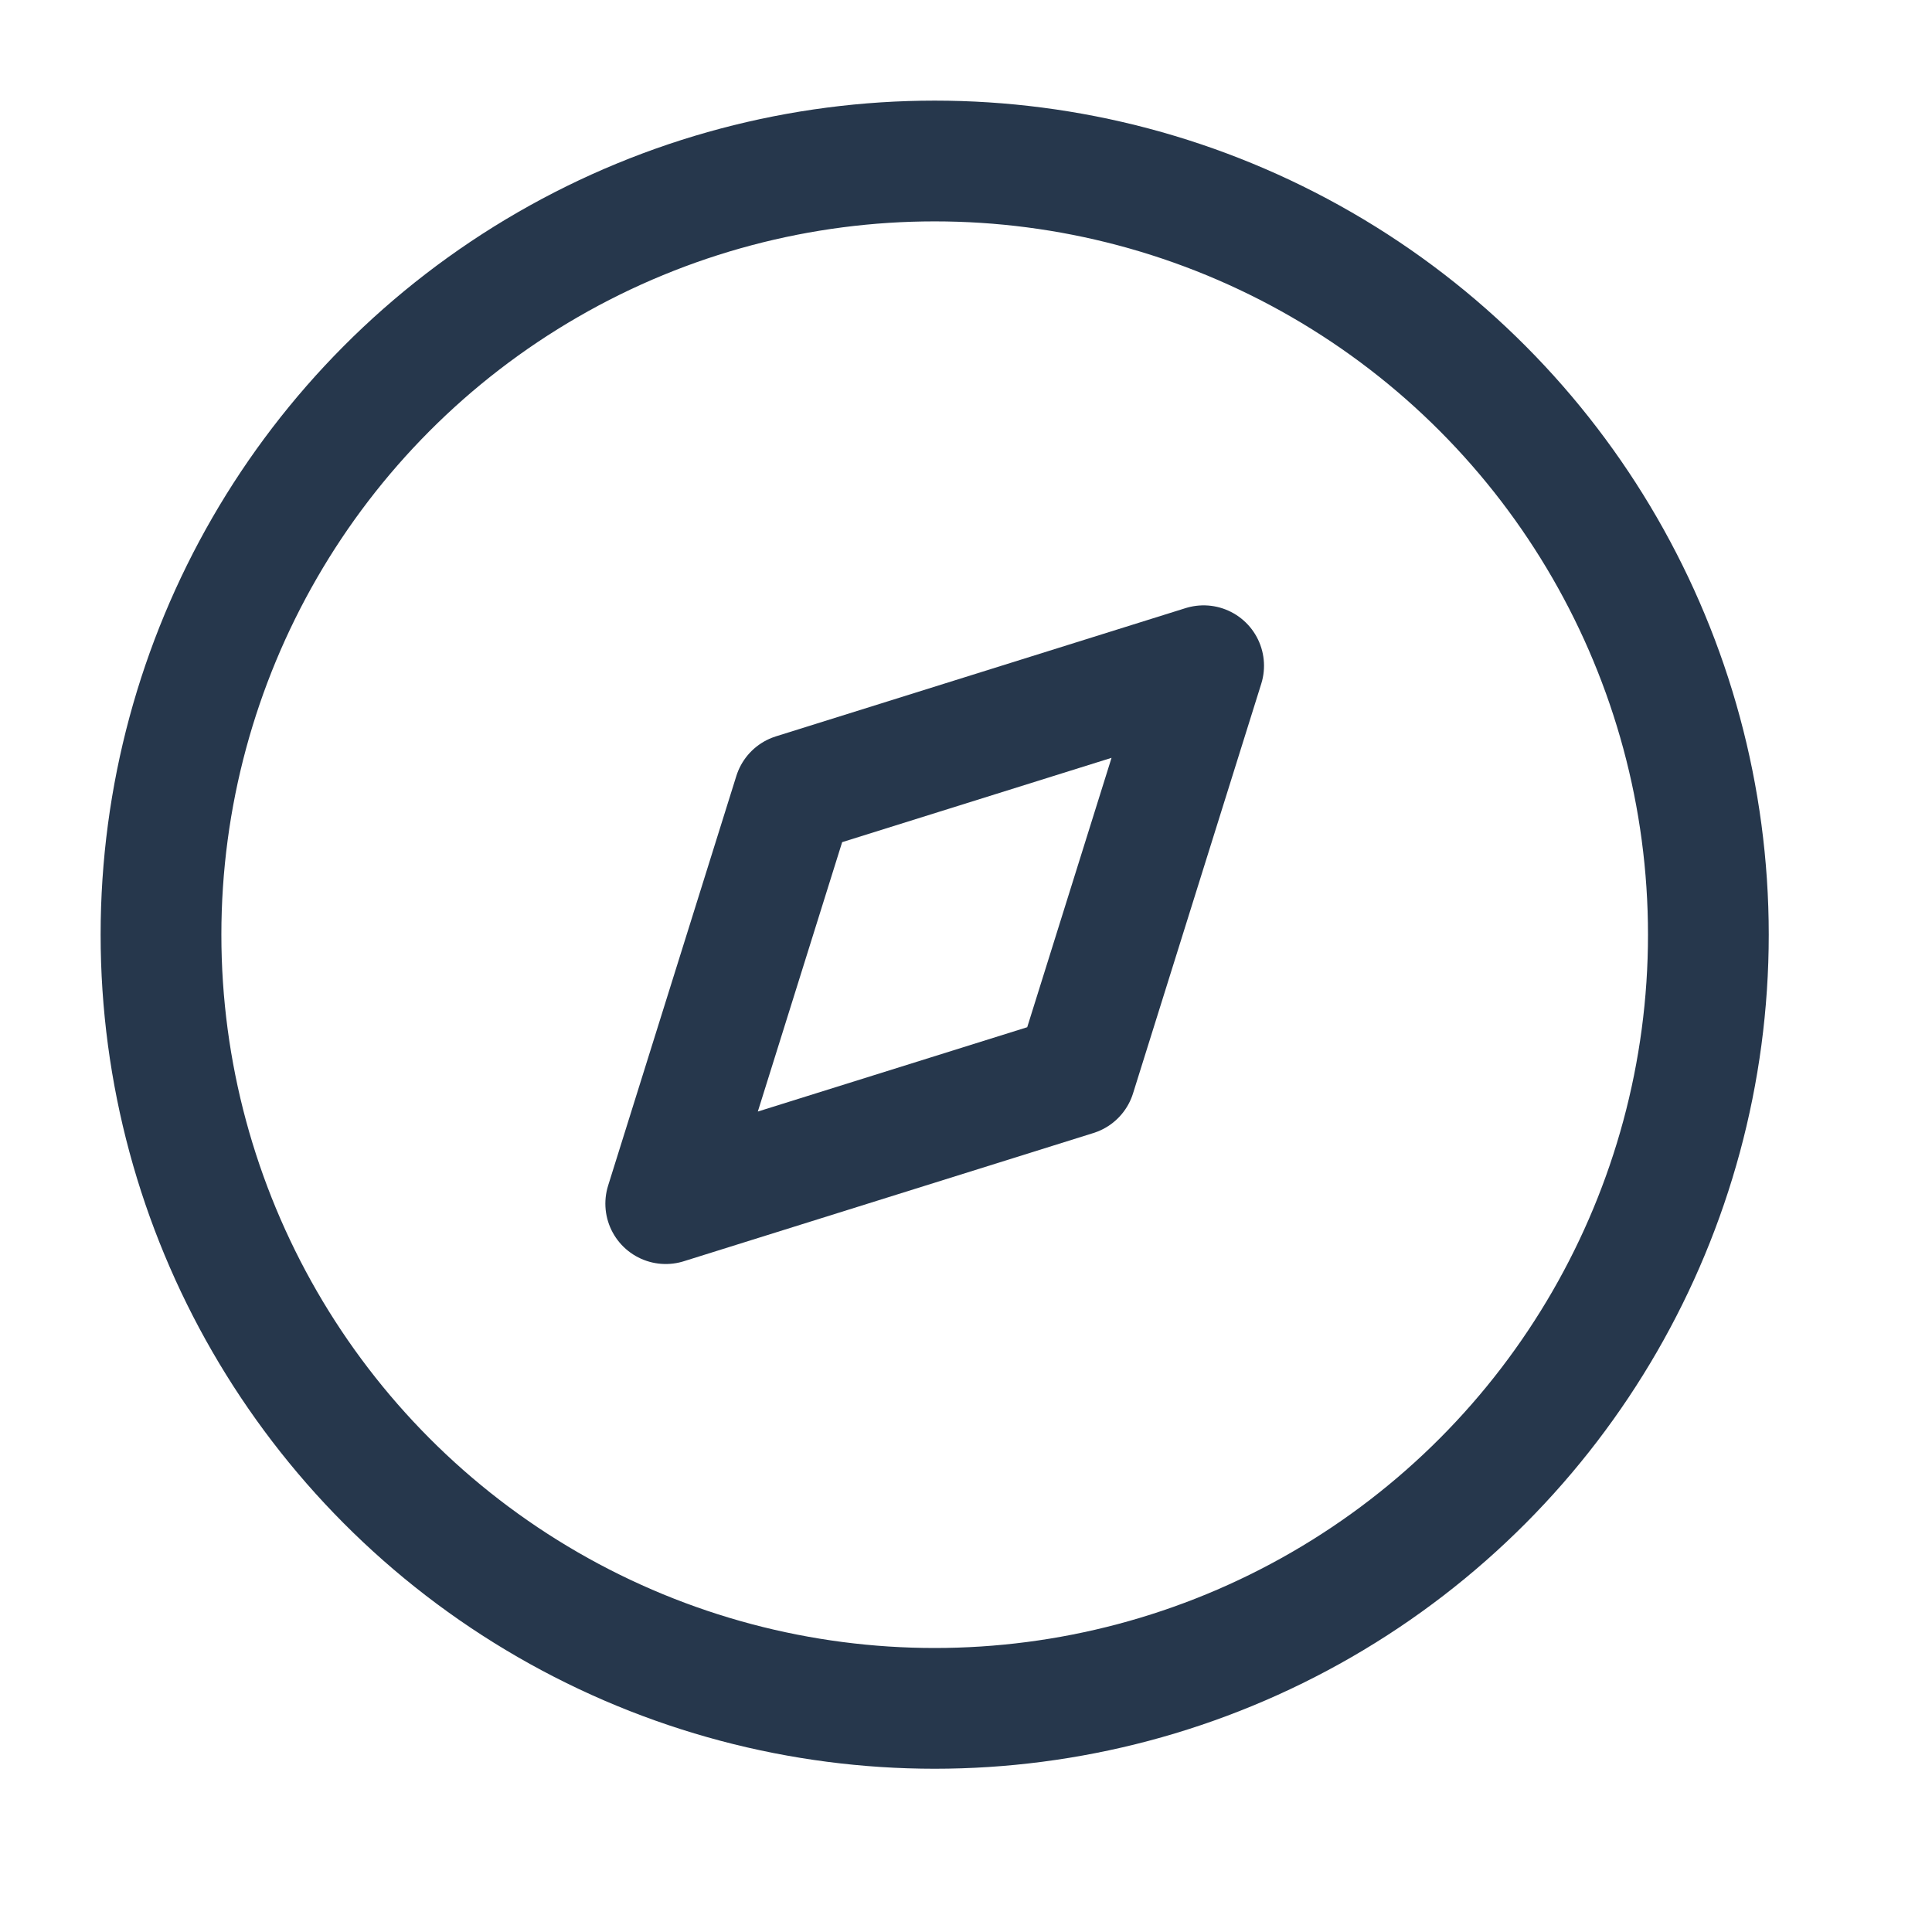 <svg width="24" height="24" viewBox="0 0 24 24" fill="none" xmlns="http://www.w3.org/2000/svg">
<path fill-rule="evenodd" clip-rule="evenodd" d="M8.27 14.952L9.863 9.863L14.952 8.27L13.359 13.359L8.27 14.952Z" stroke="#26374C" stroke-width="1.5" stroke-linecap="round" stroke-linejoin="round"/>
<circle cx="11.611" cy="11.611" r="9.611" stroke="#26374C" stroke-width="1.5" stroke-linecap="round" stroke-linejoin="round"/>
</svg>
